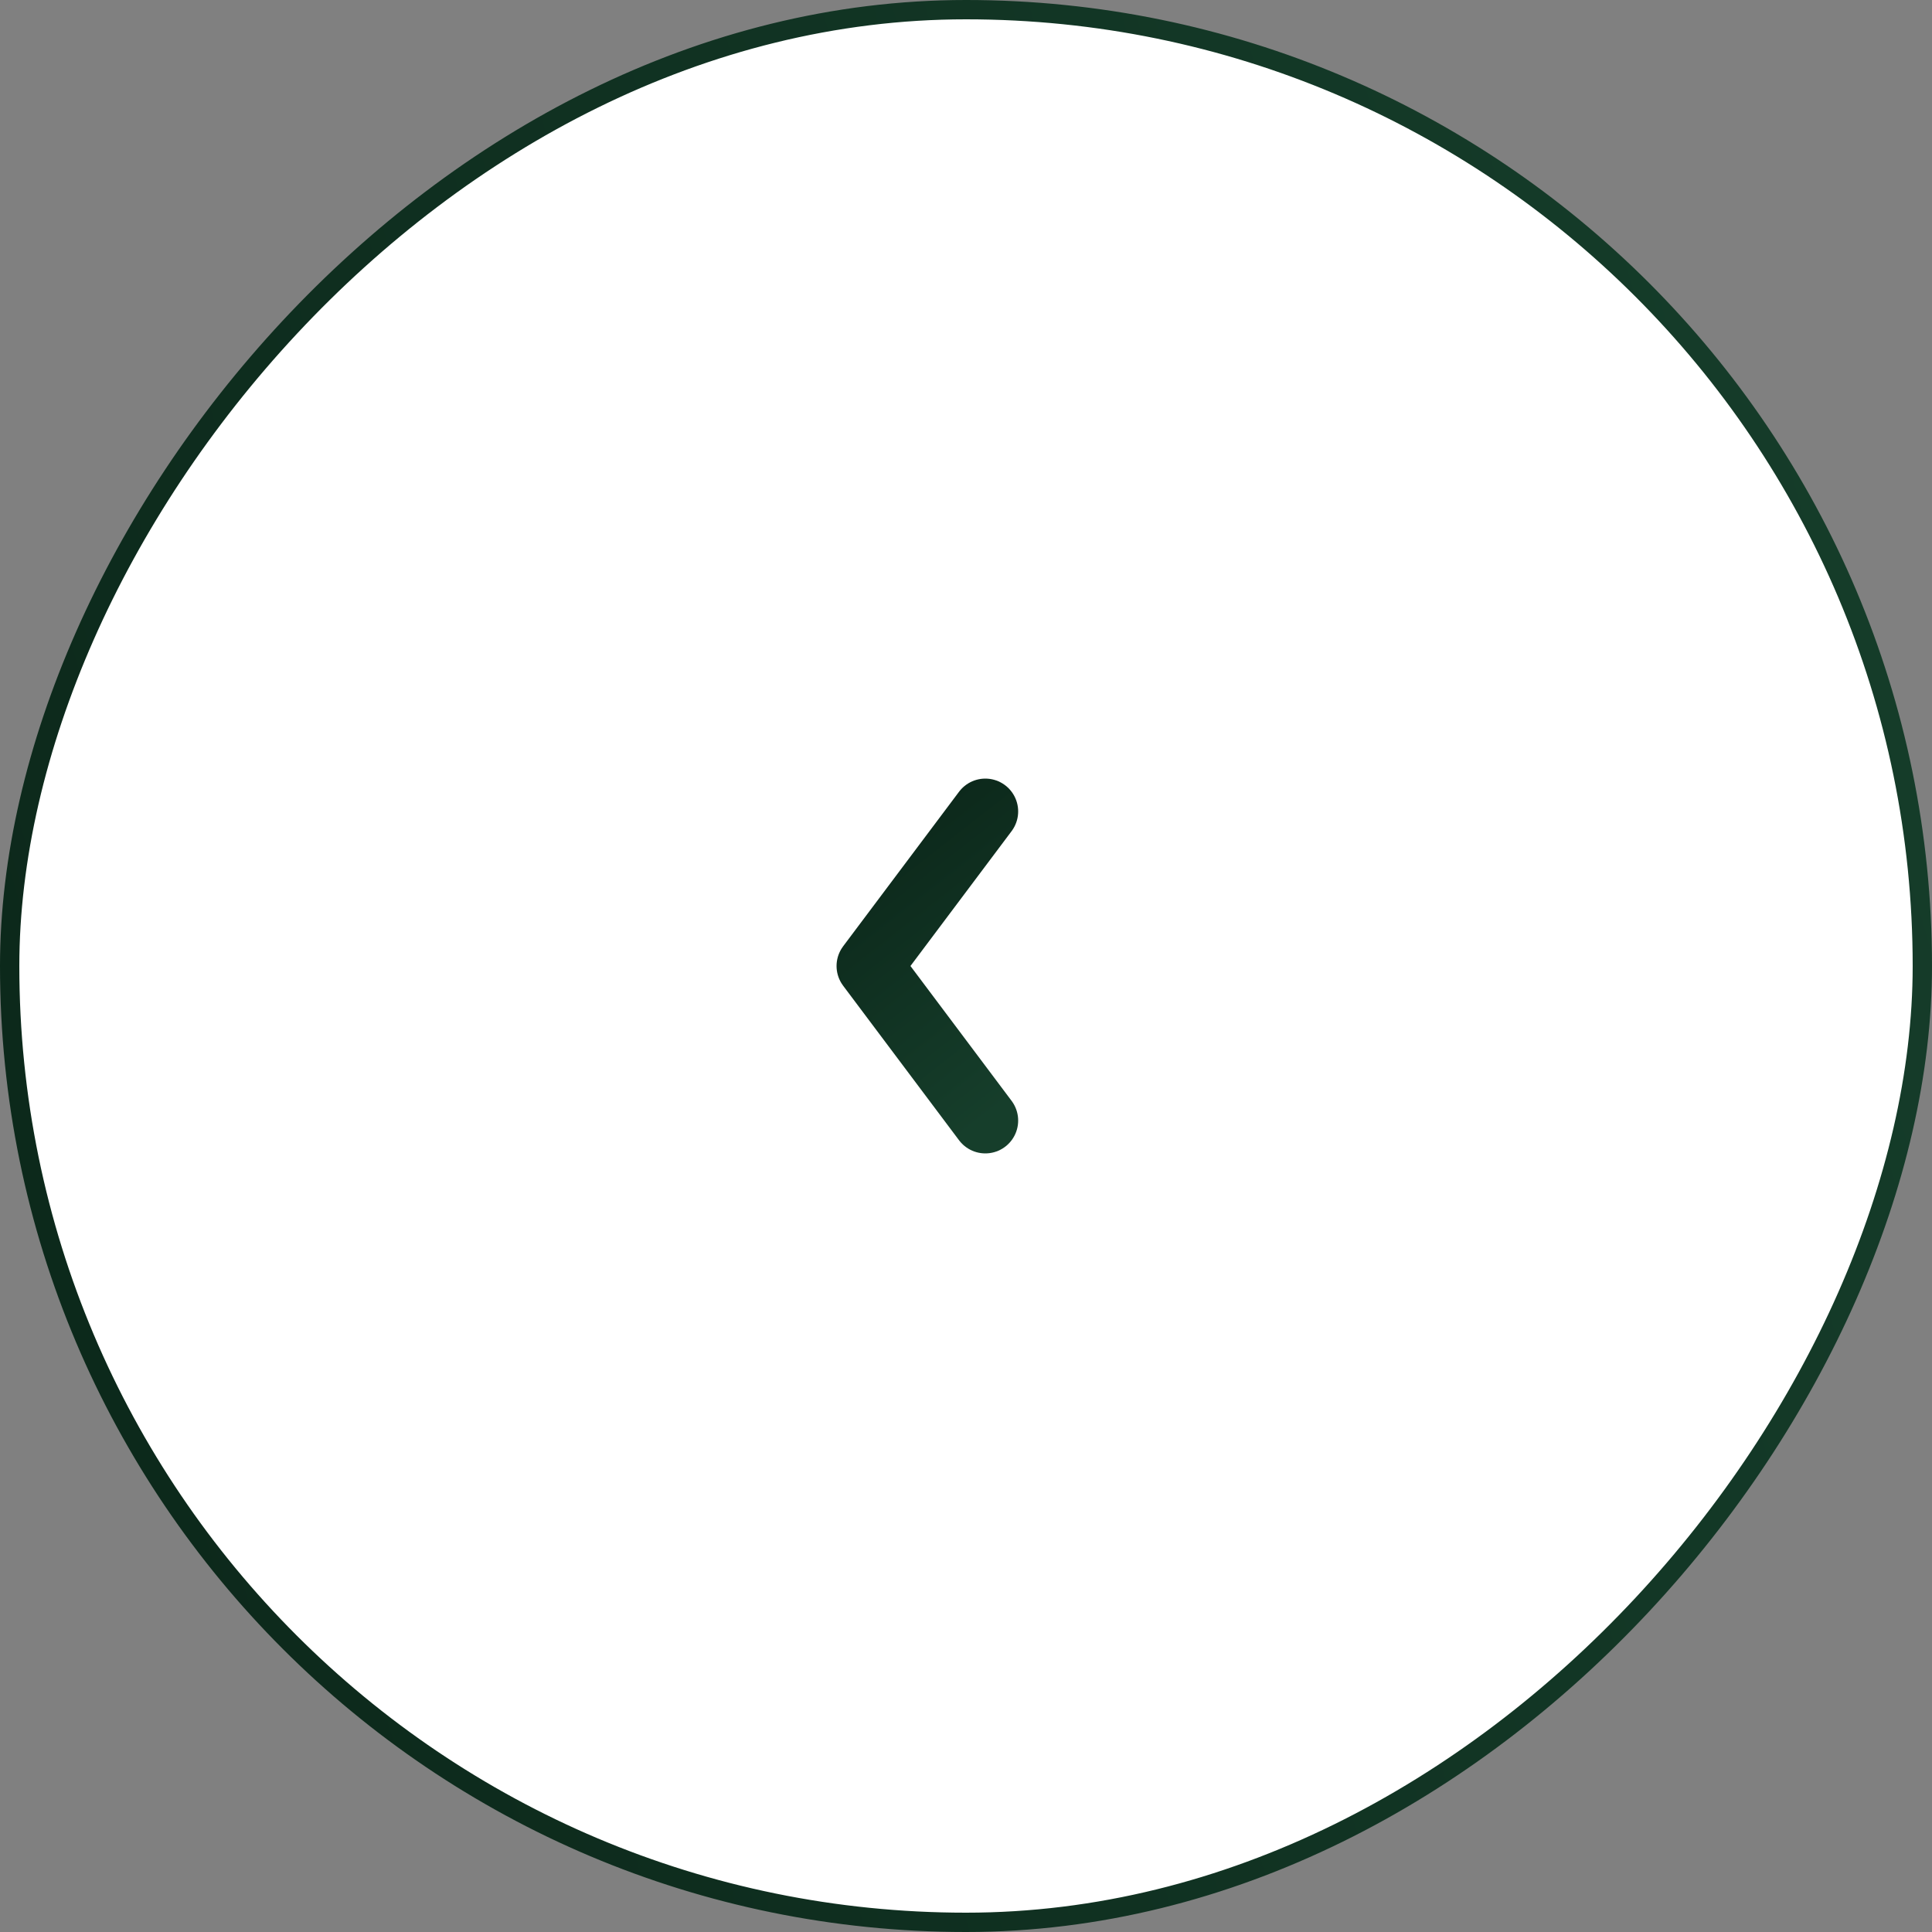 <svg width="50" height="50" viewBox="0 0 50 50" fill="none" xmlns="http://www.w3.org/2000/svg">
<rect x="0" y="0" width="50" height="50" fill="#808080" stroke="none"/>
<rect x="-0.25" y="0.25" width="49.5" height="49.5" rx="24.75" transform="matrix(-1 0 0 1 49.5 0)" fill="white"/>
<path d="M25.5 29L22.5 25L25.5 21" stroke="url(#paint0_linear_29_441)" stroke-width="1.7" stroke-linecap="round" stroke-linejoin="round"/>
<rect x="-0.25" y="0.25" width="49.5" height="49.5" rx="24.75" transform="matrix(-1 0 0 1 49.5 0)" stroke="url(#paint1_linear_29_441)" stroke-width="0.5"/>
<defs>
<linearGradient id="paint0_linear_29_441" x1="25.5" y1="29" x2="20.478" y2="22.582" gradientUnits="userSpaceOnUse">
<stop stop-color="#163E2B"/>
<stop offset="1" stop-color="#0B2619"/>
</linearGradient>
<linearGradient id="paint1_linear_29_441" x1="0" y1="0" x2="59.544" y2="17.471" gradientUnits="userSpaceOnUse">
<stop stop-color="#163E2B"/>
<stop offset="1" stop-color="#0B2619"/>
</linearGradient>
</defs>
</svg>
